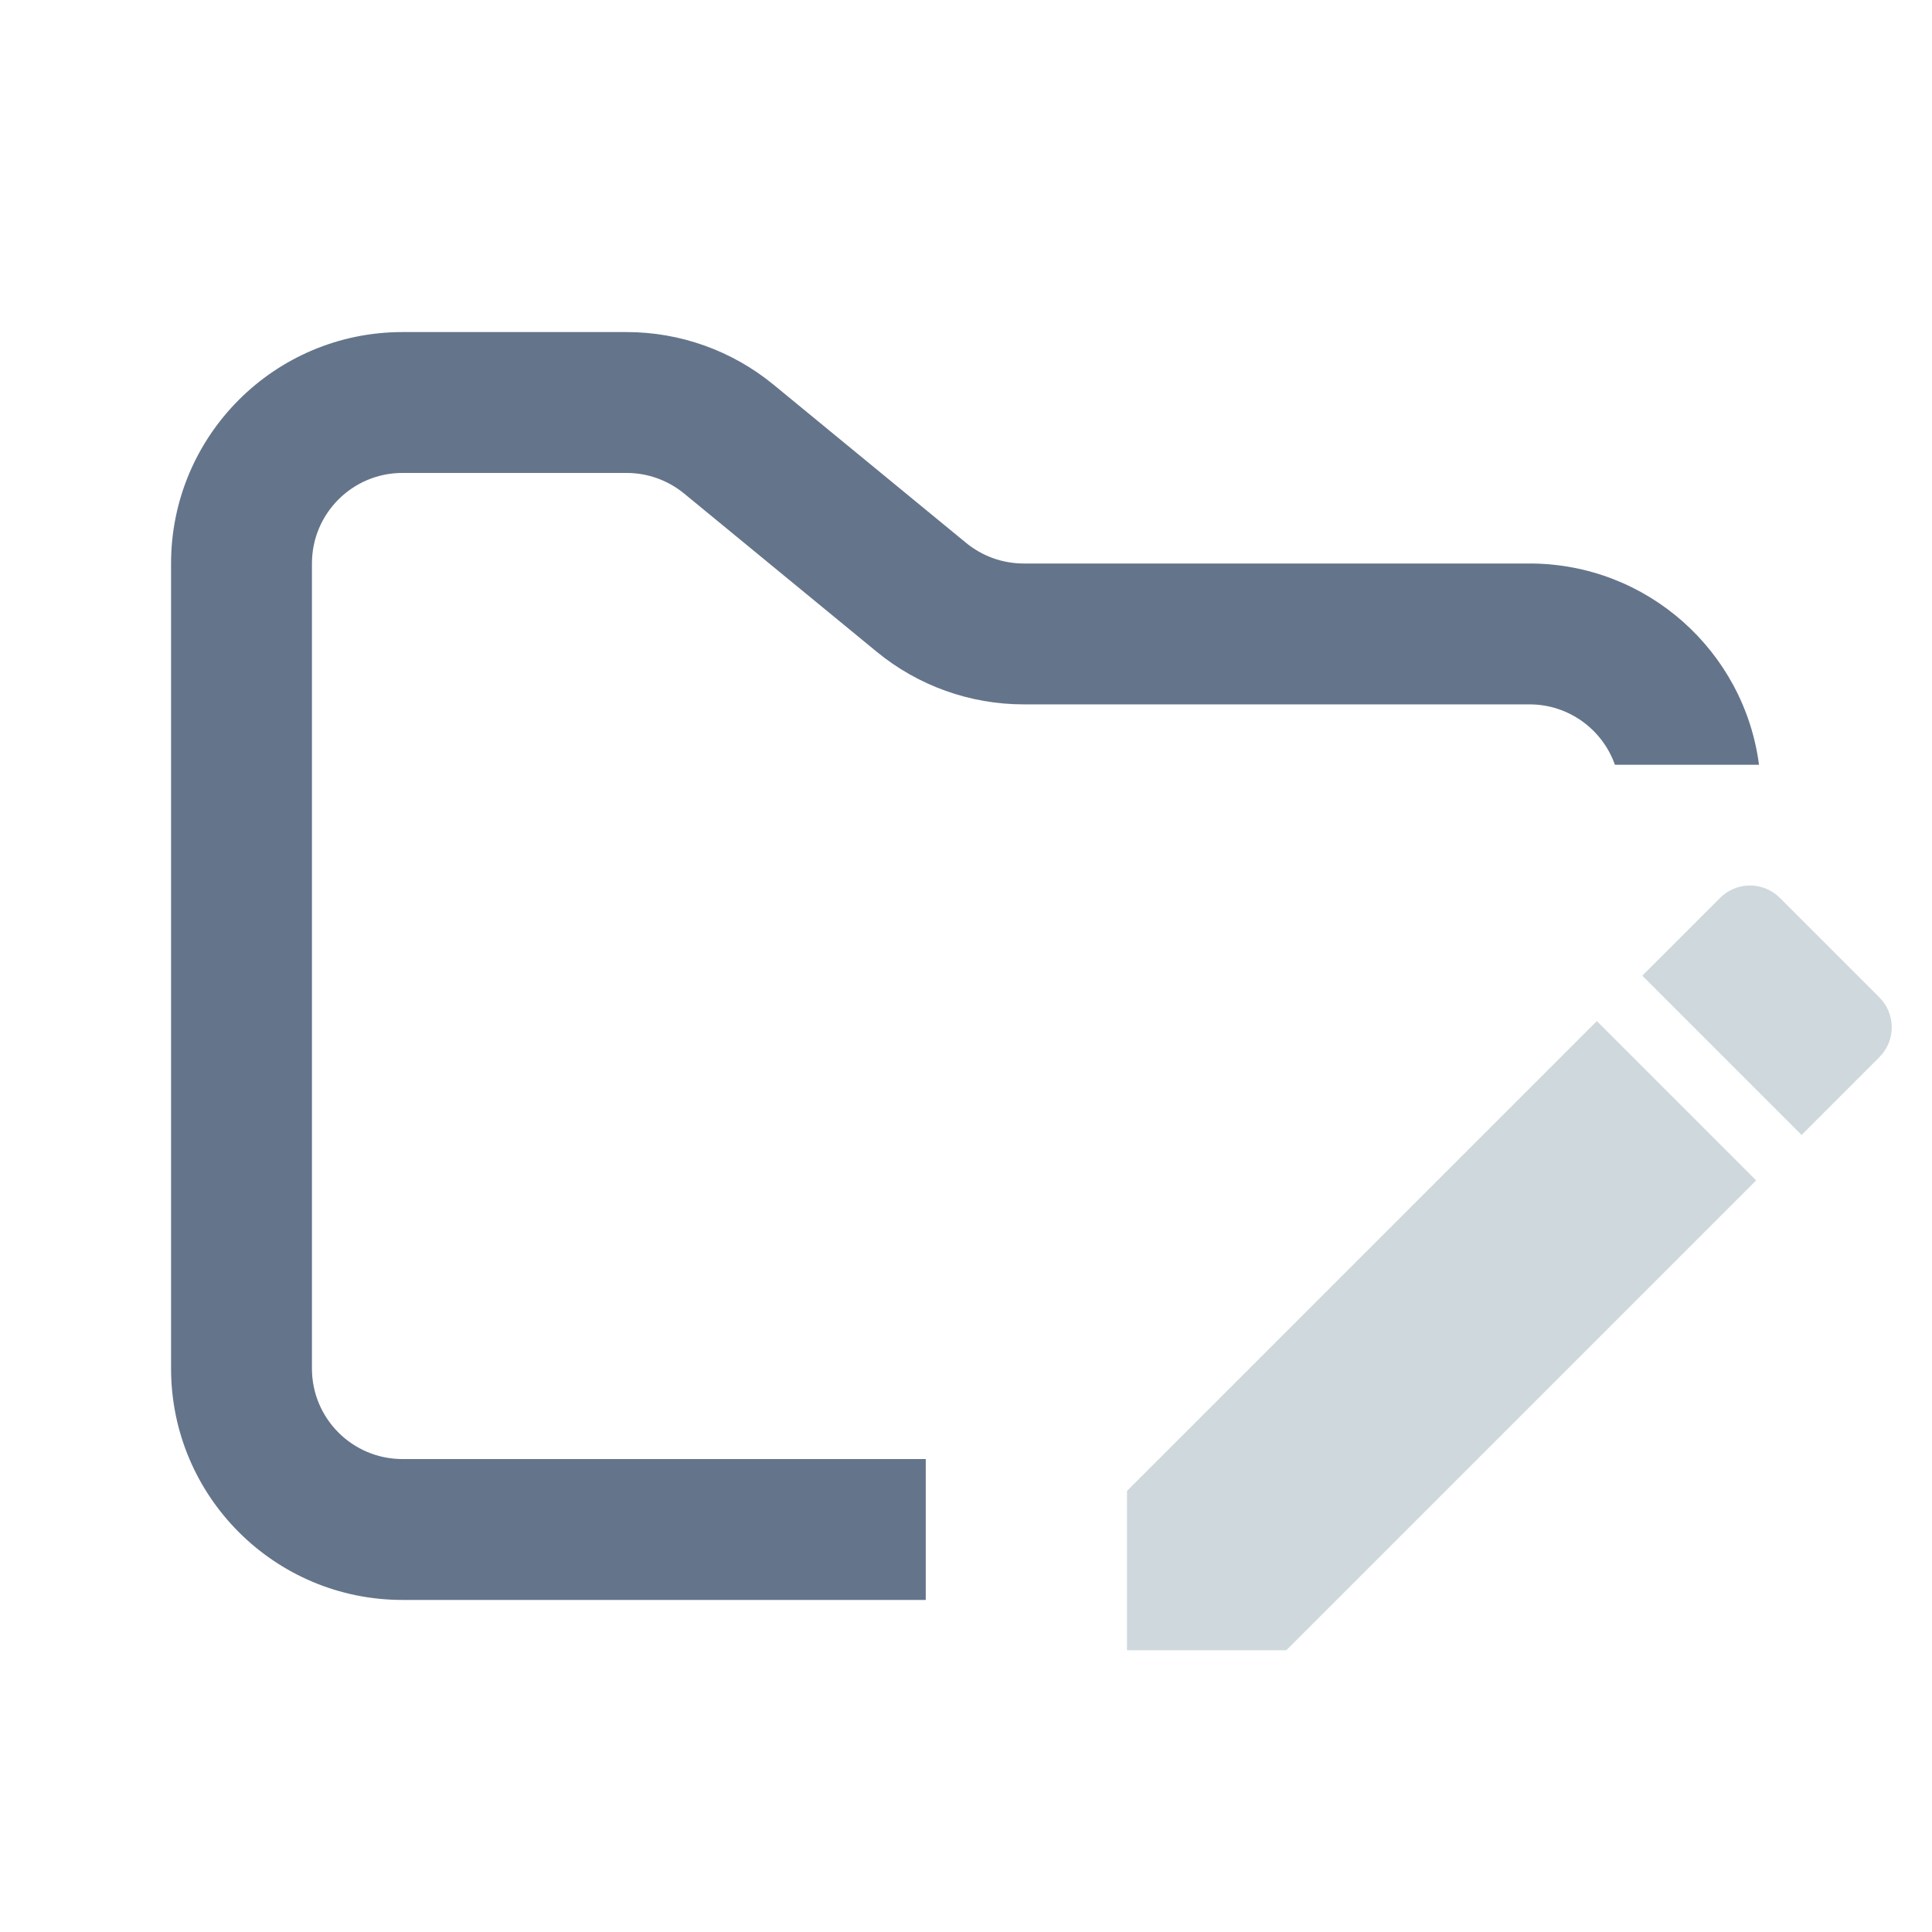 <svg width="48" height="48" viewBox="0 0 48 48" fill="none" xmlns="http://www.w3.org/2000/svg">
<path fill-rule="evenodd" clip-rule="evenodd" d="M10 8.25C6.824 8.25 4.25 10.824 4.25 14V34C4.25 37.176 6.824 39.75 10 39.75H23V36.25H10C8.757 36.25 7.75 35.243 7.75 34V14C7.75 12.757 8.757 11.75 10 11.75H15.568C16.089 11.75 16.593 11.931 16.996 12.261L21.782 16.193C22.811 17.038 24.101 17.5 25.432 17.5H38C38.98 17.5 39.813 18.126 40.122 19H43.702C43.334 16.179 40.921 14 38 14H25.432C24.911 14 24.407 13.819 24.004 13.489L19.218 9.557C18.189 8.712 16.899 8.25 15.568 8.25H10Z" fill="#64748B"/>
<path fill-rule="evenodd" clip-rule="evenodd" d="M28 37.042V41H31.958L43.631 29.327L39.673 25.369L28 37.042ZM46.691 26.266C46.789 26.169 46.867 26.053 46.92 25.925C46.973 25.797 47 25.661 47 25.522C47 25.384 46.973 25.247 46.92 25.12C46.867 24.992 46.789 24.876 46.691 24.778L44.222 22.309C44.124 22.211 44.008 22.133 43.88 22.08C43.753 22.027 43.616 22 43.478 22C43.339 22 43.203 22.027 43.075 22.08C42.947 22.133 42.831 22.211 42.734 22.309L40.802 24.24L44.76 28.198L46.691 26.266Z" fill="#CFD8DC"/>
</svg>
